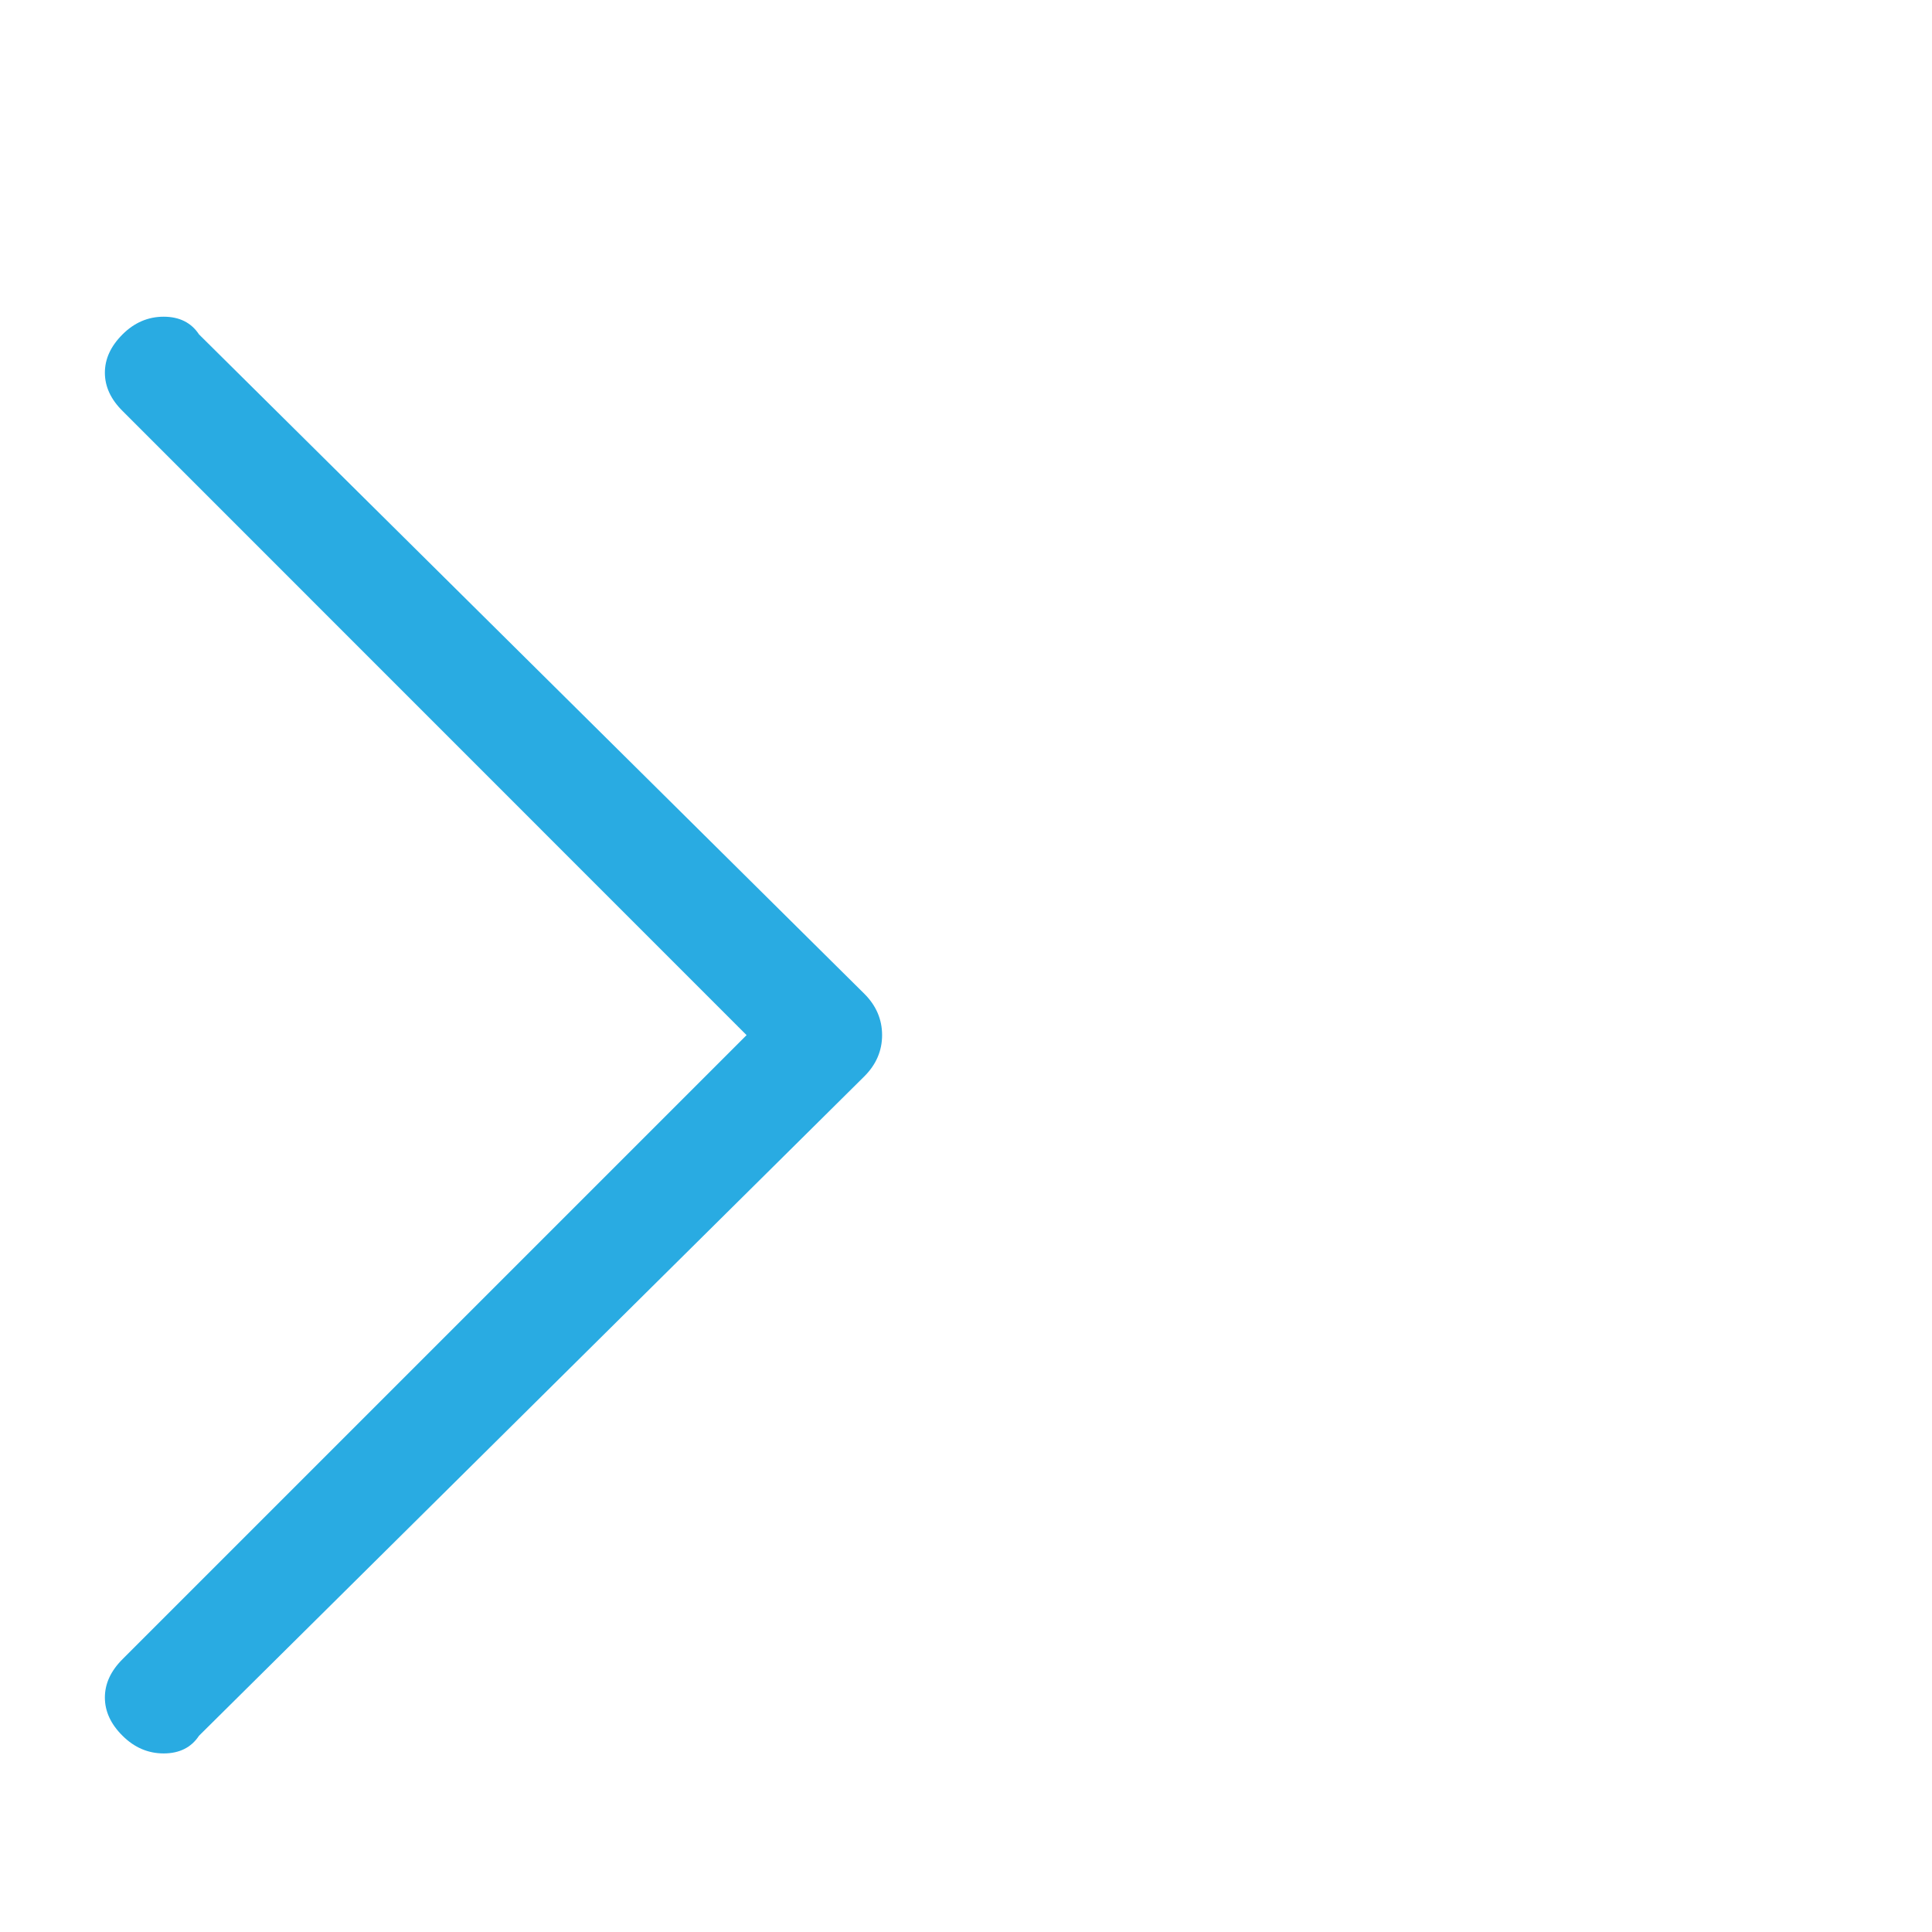 <svg width="14" height="14" viewBox="0 0 14 14" fill="none" xmlns="http://www.w3.org/2000/svg">
<g id="Link" clip-path="url(#clip0_80_3177)">
<path id="Vector" d="M0.888 2.423C0.973 2.338 1.073 2.295 1.186 2.295C1.3 2.295 1.386 2.338 1.442 2.423L6.264 7.202C6.349 7.287 6.392 7.387 6.392 7.501C6.392 7.614 6.349 7.714 6.264 7.799L1.442 12.578C1.386 12.663 1.3 12.706 1.186 12.706C1.073 12.706 0.973 12.663 0.888 12.578C0.802 12.493 0.76 12.4 0.76 12.301C0.76 12.201 0.802 12.109 0.888 12.023L5.41 7.501L0.888 2.978C0.802 2.893 0.76 2.8 0.76 2.701C0.76 2.601 0.802 2.509 0.888 2.423Z" fill="#29ABE2"/>
</g>
<defs>
<clipPath id="clip0_80_3177">
<rect width="12.8" height="12.8" fill="white" transform="matrix(1 0 0 -1 0.76 13.4)"/>
</clipPath>
</defs>
</svg>
